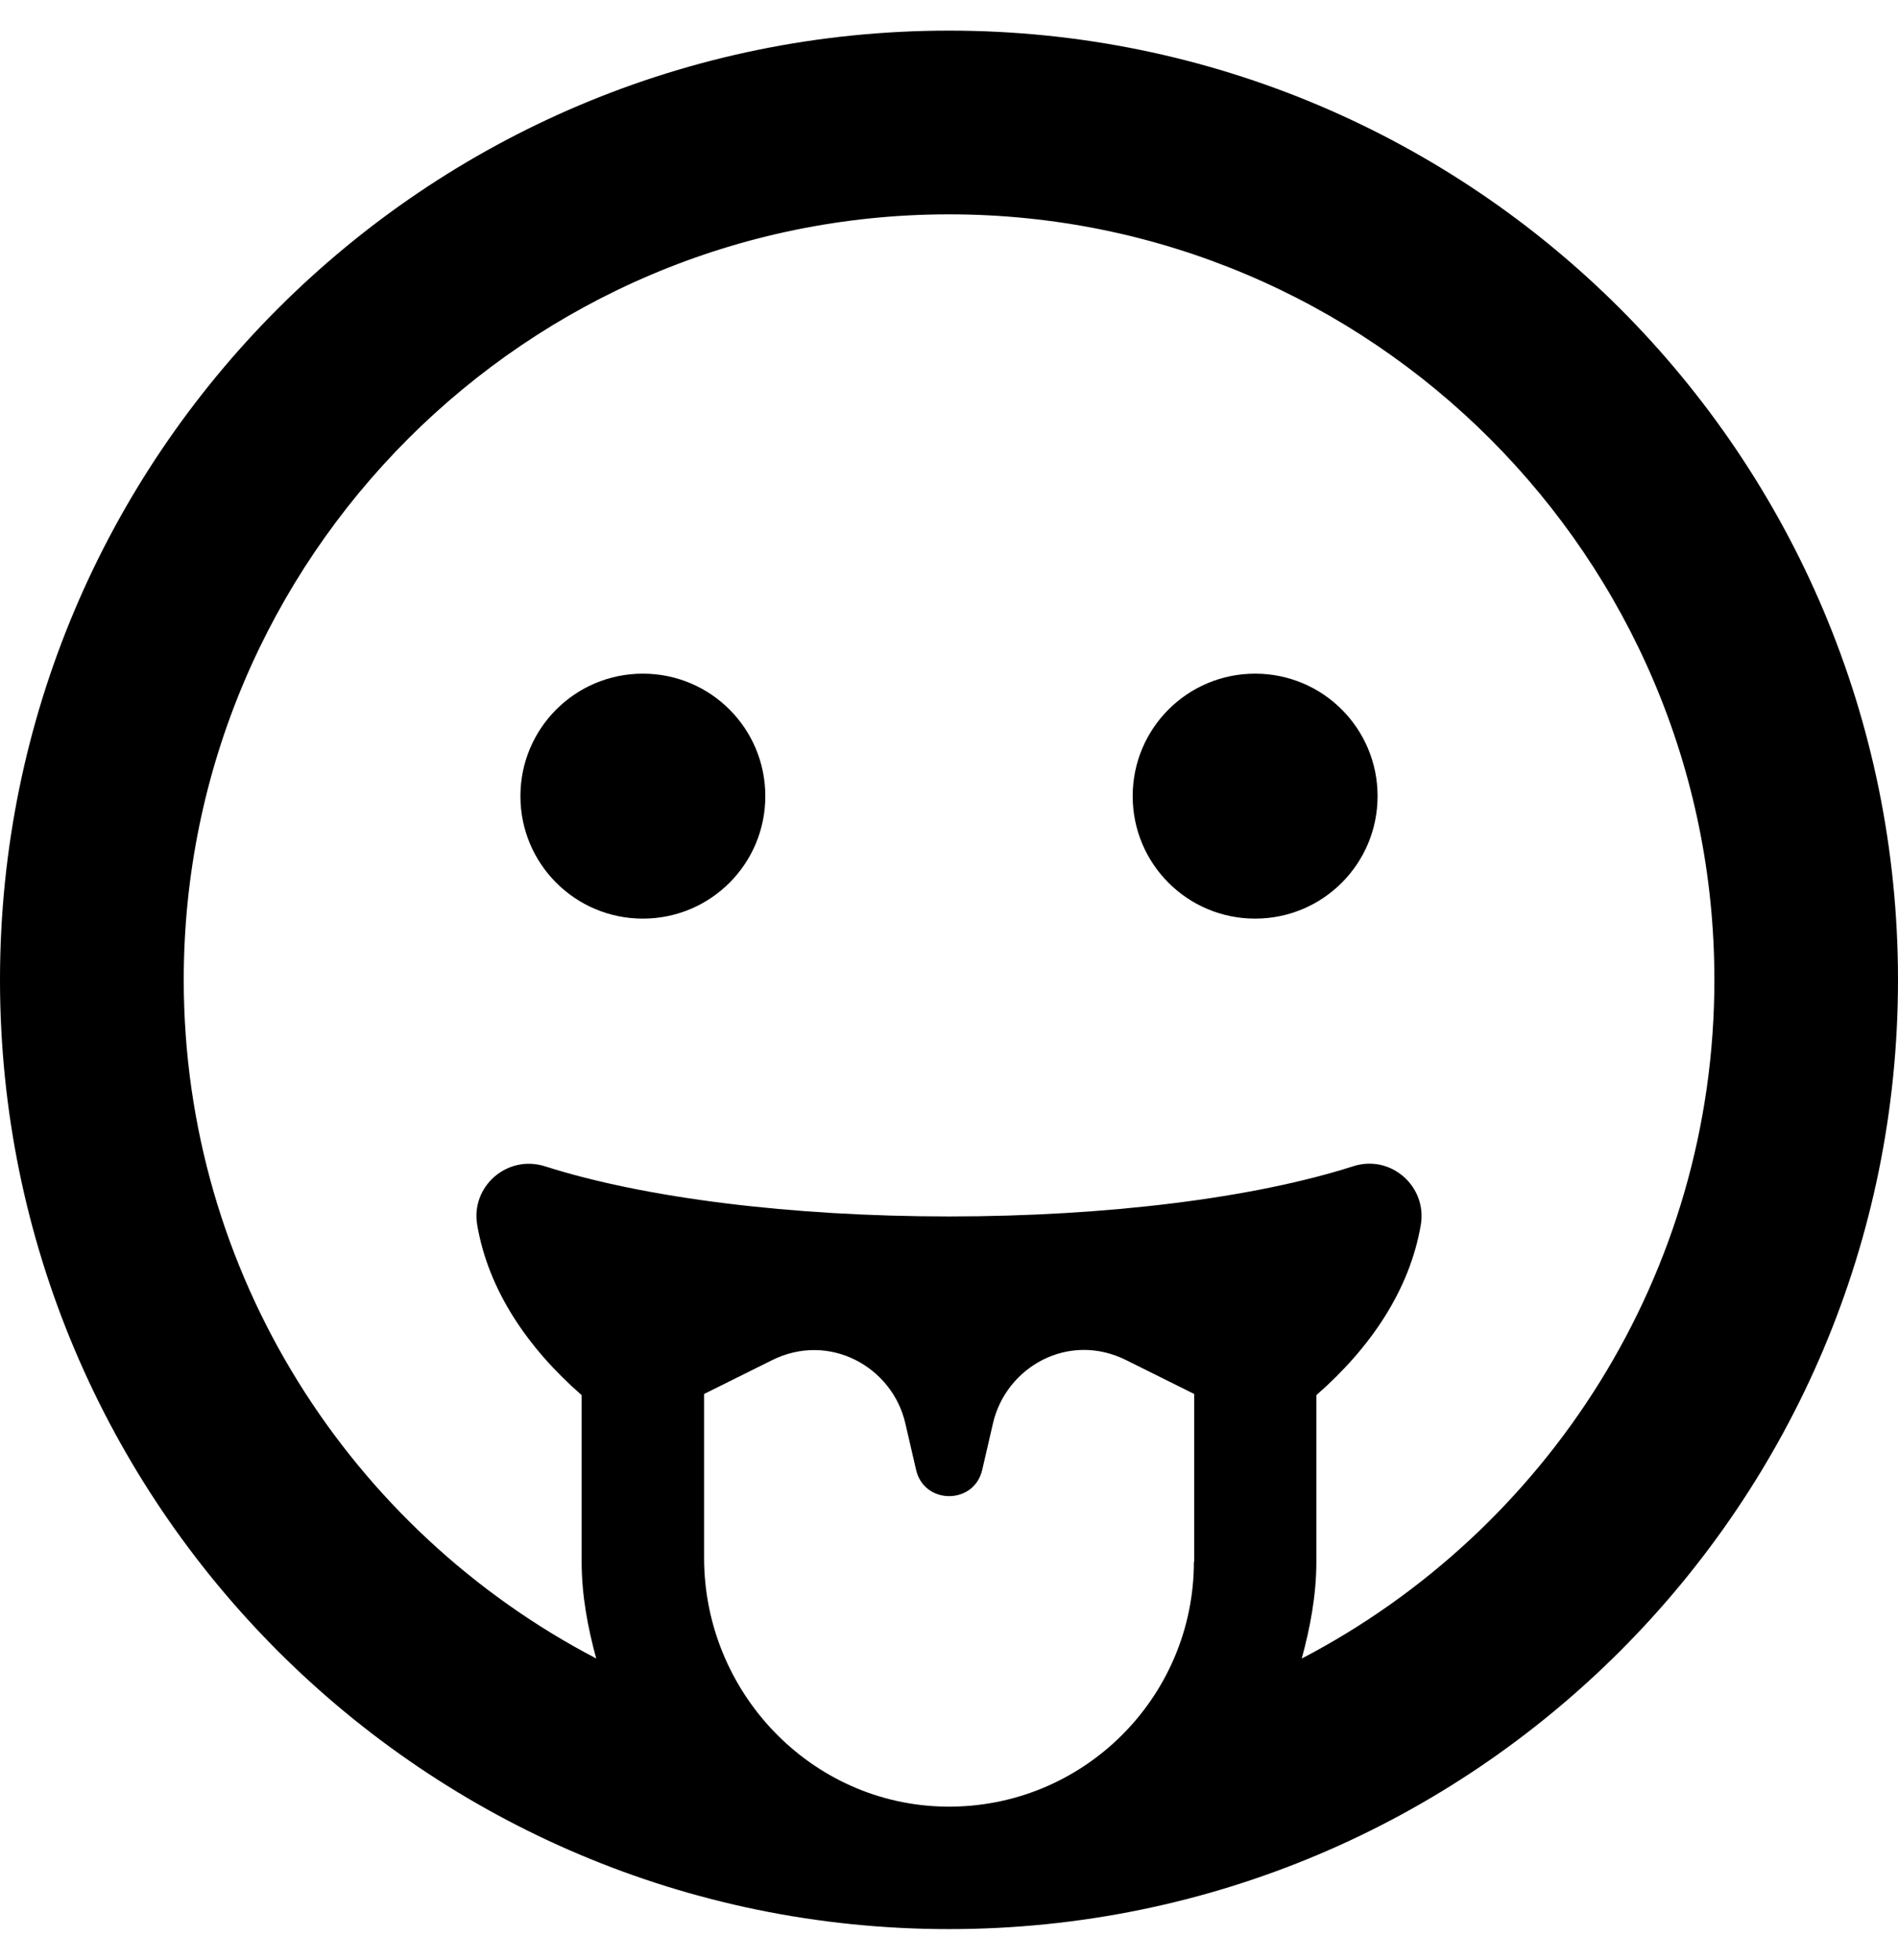 <!-- Generated by IcoMoon.io -->
<svg version="1.1" xmlns="http://www.w3.org/2000/svg" width="31" height="32" viewBox="0 0 31 32">
<title>grin-tongue1</title>
<path d="M15.5 0.5c-8.563 0-15.5 6.938-15.5 15.5s6.938 15.5 15.5 15.5 15.5-6.938 15.5-15.5-6.938-15.5-15.5-15.5zM19.5 25.5c0 2.225-1.819 4.031-4.056 4-2.194-0.031-3.944-1.863-3.944-4.063v-2.675l1.106-0.55c0.938-0.469 1.969 0.106 2.181 1.031l0.175 0.756c0.131 0.575 0.95 0.575 1.081 0l0.175-0.756c0.212-0.925 1.238-1.506 2.181-1.031l1.106 0.55v2.738zM21.262 27.081c0.137-0.506 0.238-1.031 0.238-1.581v-2.719c0.887-0.775 1.525-1.719 1.706-2.781 0.106-0.619-0.481-1.156-1.106-0.956-1.619 0.519-4.025 0.819-6.6 0.819s-4.975-0.3-6.6-0.819c-0.619-0.194-1.213 0.331-1.106 0.956 0.181 1.063 0.819 2.006 1.706 2.781v2.719c0 0.55 0.1 1.075 0.238 1.581-4-2.087-6.737-6.269-6.737-11.081 0-6.894 5.606-12.5 12.5-12.5s12.5 5.606 12.5 12.5c0 4.813-2.738 8.994-6.738 11.081zM10.5 11c-1.106 0-2 0.894-2 2s0.894 2 2 2 2-0.894 2-2-0.894-2-2-2zM20.5 11c-1.106 0-2 0.894-2 2s0.894 2 2 2 2-0.894 2-2-0.894-2-2-2z"></path>
</svg>
